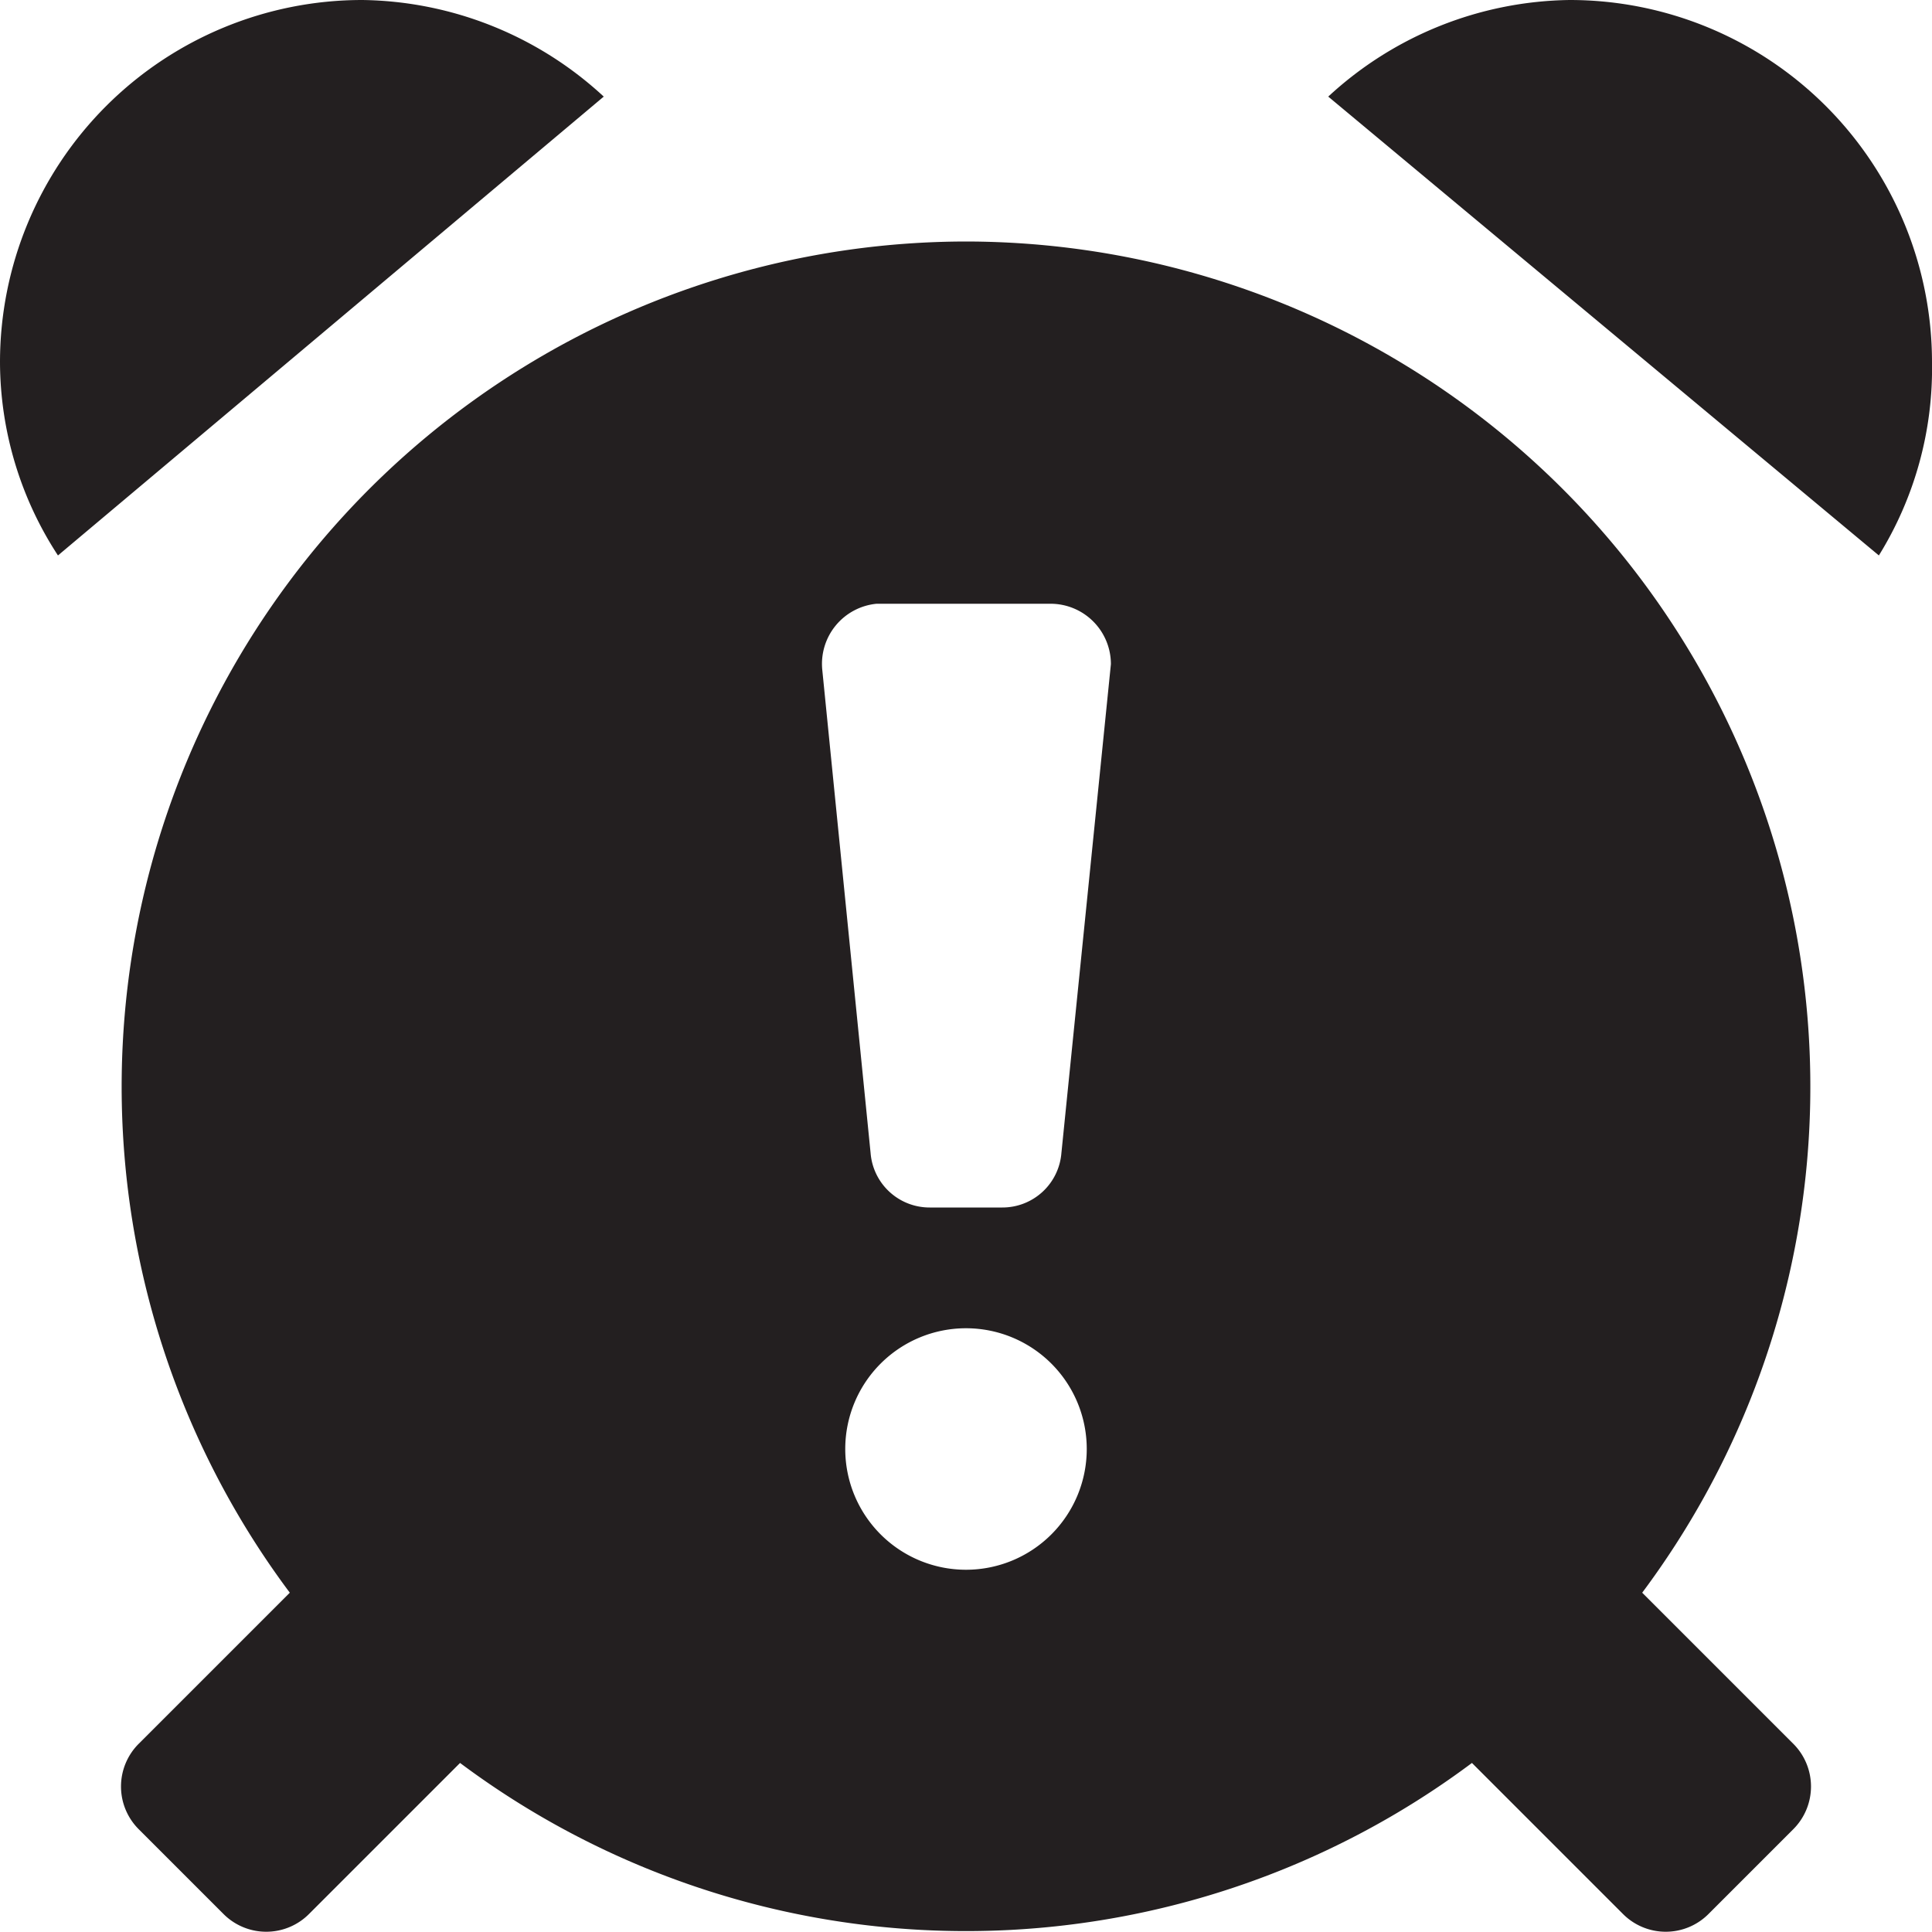 <svg xmlns="http://www.w3.org/2000/svg" viewBox="0 0 16 16"><path d="M3,0A3,3,0,0,0,0,3,2.94,2.94,0,0,0,.48,4.6L5,.8A3,3,0,0,0,3,0ZM13,0a3,3,0,0,0-2,.8l4.56,3.8A2.94,2.94,0,0,0,16,3,3,3,0,0,0,13,0ZM8,2A7,7,0,0,0,2.4,13.19L1.15,14.44a.5.5,0,0,0,0,.71h0l.7.7a.5.5,0,0,0,.71,0h0L3.81,14.6a7,7,0,0,0,8.38,0l1.25,1.25a.5.5,0,0,0,.71,0l.7-.7a.5.5,0,0,0,0-.71h0L13.6,13.19A7,7,0,0,0,8,2ZM8,13a1,1,0,1,1,1-1A1,1,0,0,1,8,13Zm.79-3.45A.49.49,0,0,1,8.3,10H7.7a.49.49,0,0,1-.49-.45l-.4-4A.5.5,0,0,1,7.26,5H8.7a.5.5,0,0,1,.5.5.09.09,0,0,1,0,0Z" style="fill:#231f20"/></svg>